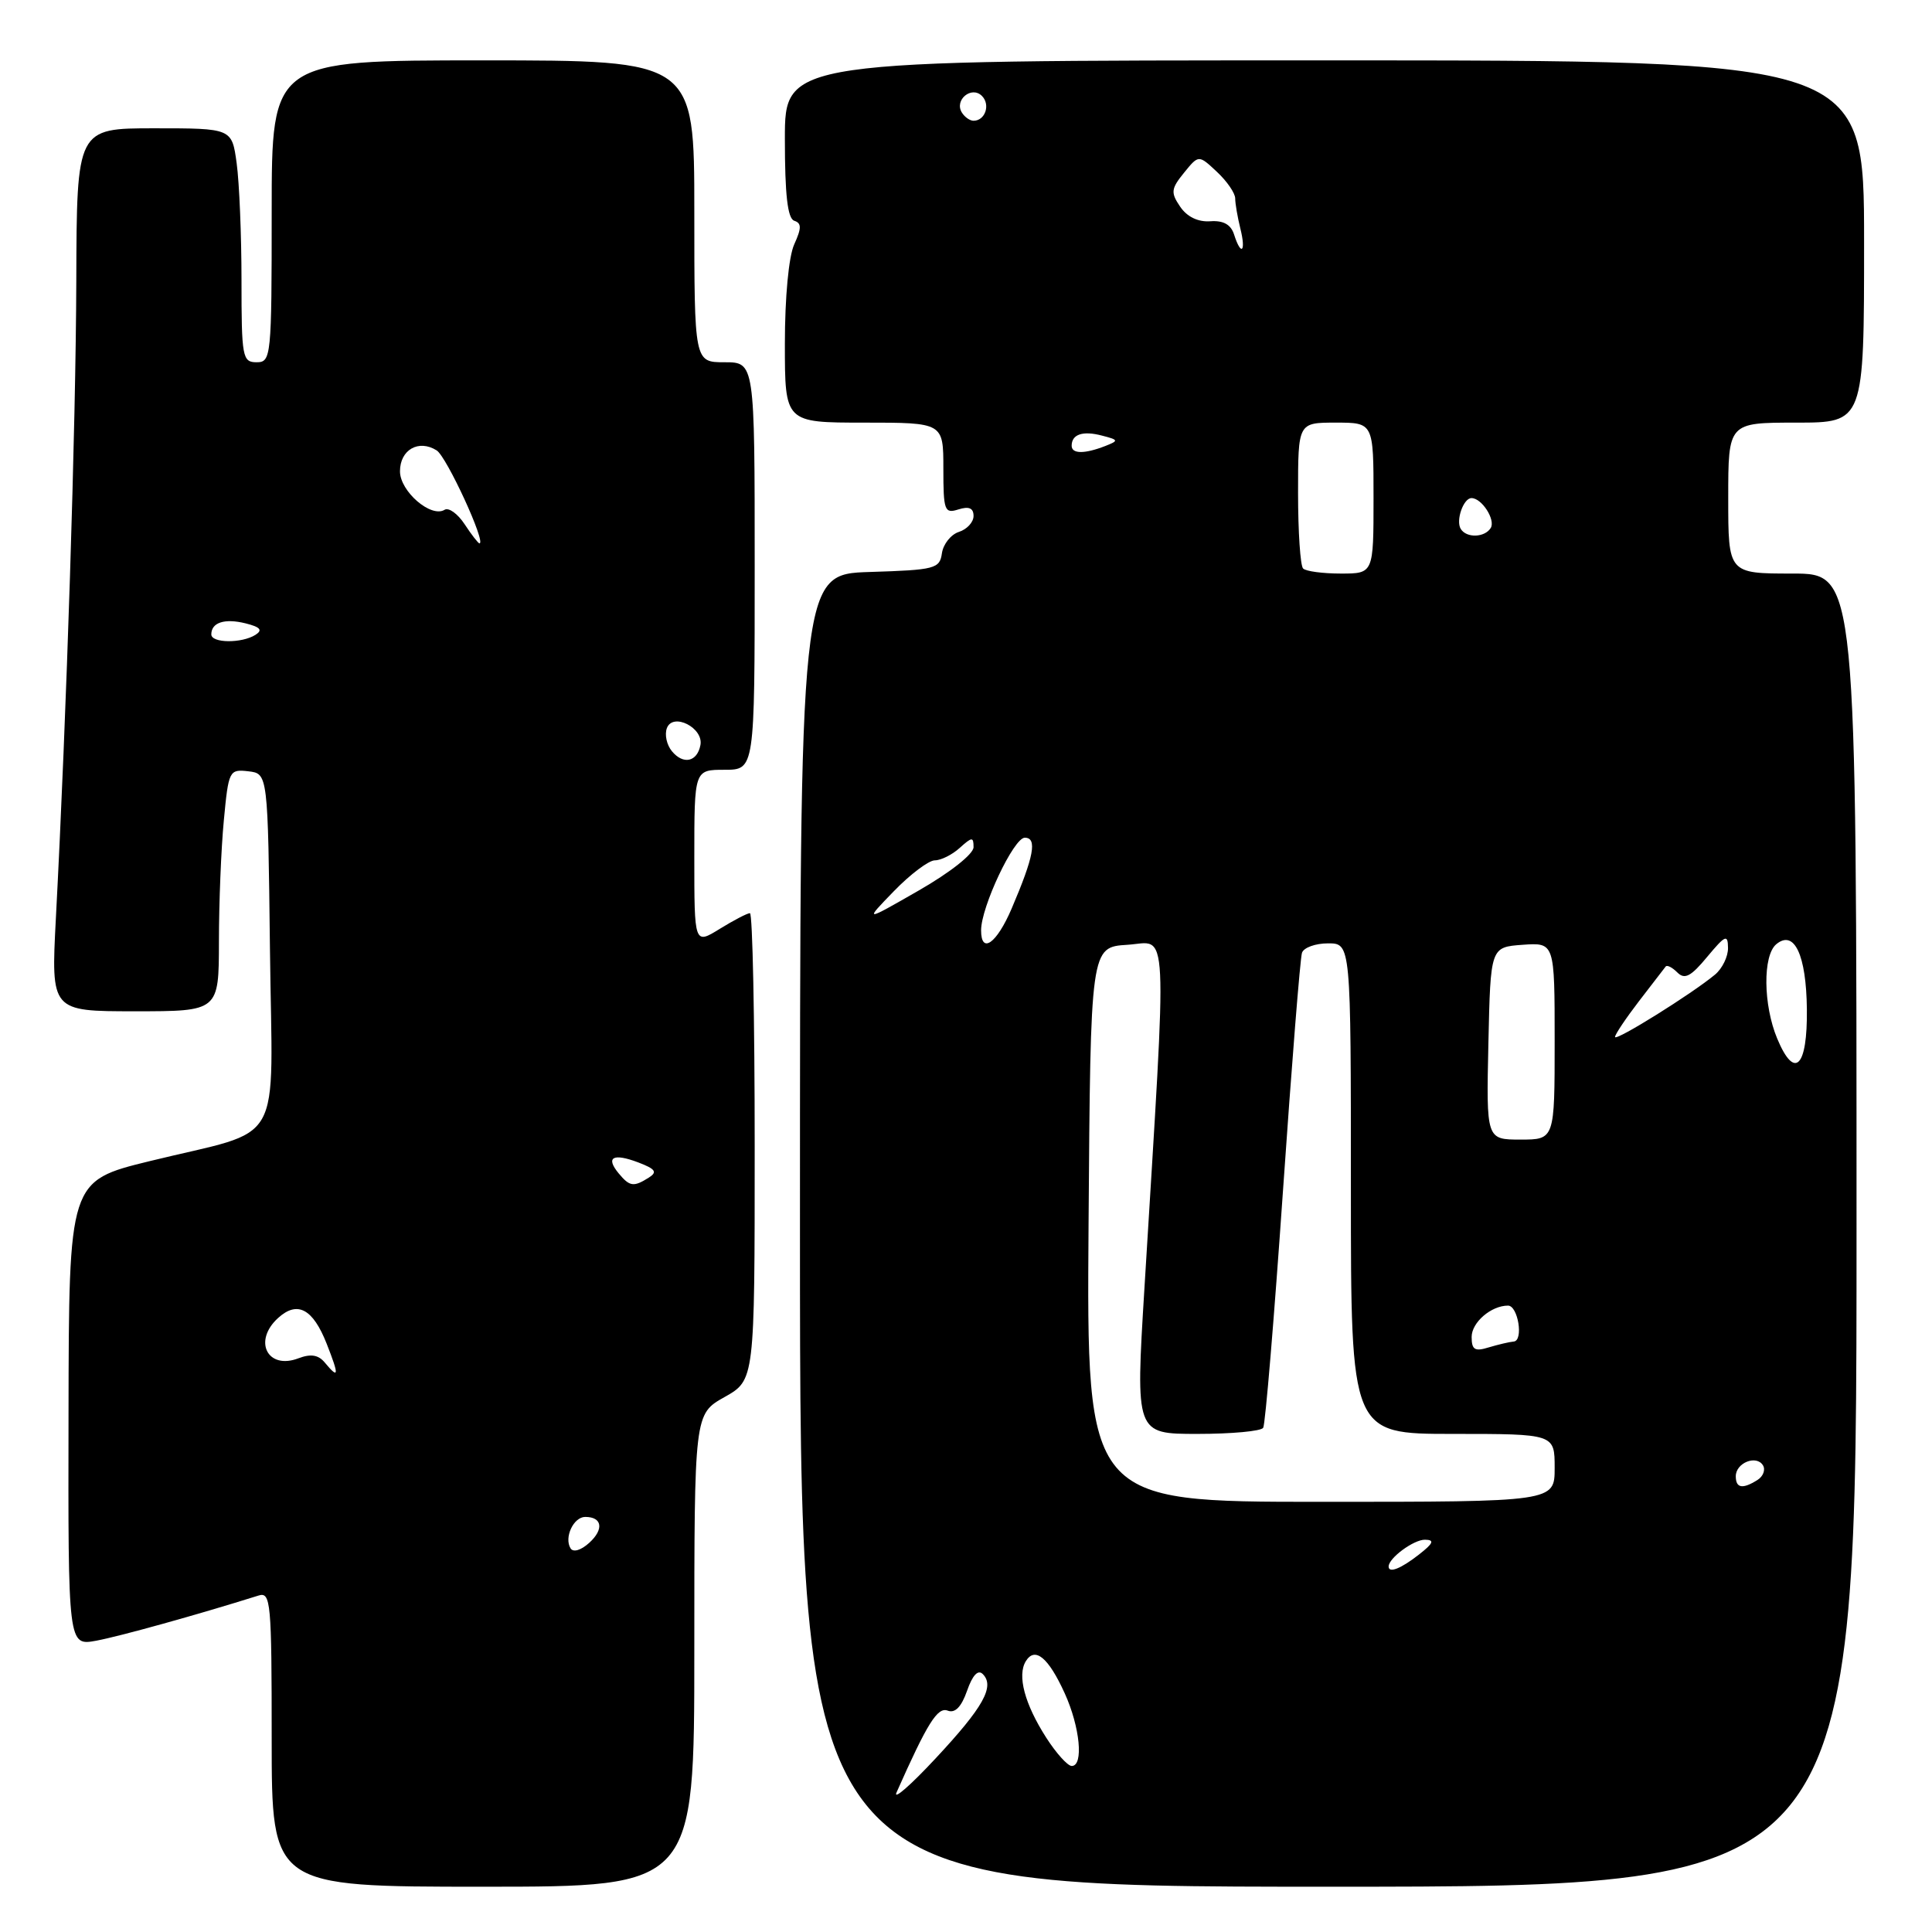 <?xml version="1.0" encoding="UTF-8" standalone="no"?>
<!DOCTYPE svg PUBLIC "-//W3C//DTD SVG 1.1//EN" "http://www.w3.org/Graphics/SVG/1.1/DTD/svg11.dtd" >
<svg xmlns="http://www.w3.org/2000/svg" xmlns:xlink="http://www.w3.org/1999/xlink" version="1.1" viewBox="0 0 256 256">
 <g >
 <path fill="currentColor"
d=" M 92.00 218.68 C 92.00 187.37 92.00 187.37 96.00 185.12 C 100.00 182.87 100.00 182.87 100.00 151.94 C 100.00 134.92 99.72 121.00 99.37 121.00 C 99.02 121.00 97.22 121.94 95.37 123.08 C 92.00 125.16 92.00 125.16 92.00 113.58 C 92.00 102.00 92.00 102.00 96.00 102.00 C 100.00 102.00 100.00 102.00 100.00 75.00 C 100.00 48.00 100.00 48.00 96.00 48.00 C 92.00 48.00 92.00 48.00 92.00 28.00 C 92.00 8.00 92.00 8.00 64.00 8.00 C 36.00 8.00 36.00 8.00 36.00 28.00 C 36.00 47.33 35.93 48.00 34.00 48.00 C 32.12 48.00 32.00 47.33 32.00 37.14 C 32.00 31.17 31.71 24.19 31.36 21.64 C 30.73 17.00 30.73 17.00 20.45 17.00 C 10.17 17.00 10.17 17.00 10.11 37.25 C 10.05 56.38 8.83 94.59 7.40 121.75 C 6.76 134.00 6.76 134.00 17.88 134.00 C 29.00 134.00 29.00 134.00 29.01 124.75 C 29.01 119.66 29.30 112.44 29.66 108.70 C 30.28 102.10 30.38 101.91 32.90 102.20 C 35.50 102.50 35.50 102.50 35.77 125.77 C 36.08 152.72 37.97 149.40 19.82 153.86 C 9.13 156.48 9.13 156.48 9.08 187.28 C 9.02 218.09 9.02 218.09 12.76 217.40 C 15.84 216.83 26.13 213.97 34.25 211.42 C 35.88 210.90 36.00 212.25 36.00 230.43 C 36.00 250.00 36.00 250.00 64.00 250.00 C 92.00 250.00 92.00 250.00 92.00 218.68 Z  M 246.00 163.00 C 246.00 76.00 246.00 76.00 237.50 76.00 C 229.00 76.00 229.00 76.00 229.00 66.00 C 229.00 56.00 229.00 56.00 238.00 56.00 C 247.00 56.00 247.00 56.00 247.00 32.00 C 247.00 8.00 247.00 8.00 175.50 8.00 C 104.00 8.00 104.00 8.00 104.00 18.42 C 104.00 25.81 104.36 28.95 105.24 29.25 C 106.22 29.57 106.22 30.22 105.24 32.38 C 104.51 33.98 104.00 39.37 104.00 45.55 C 104.00 56.00 104.00 56.00 114.50 56.00 C 125.00 56.00 125.00 56.00 125.00 62.07 C 125.00 67.68 125.15 68.09 127.00 67.50 C 128.39 67.06 129.00 67.32 129.00 68.37 C 129.00 69.19 128.13 70.14 127.06 70.48 C 126.00 70.82 124.99 72.09 124.81 73.30 C 124.52 75.36 123.92 75.52 115.25 75.79 C 106.00 76.08 106.00 76.08 106.00 163.04 C 106.00 250.00 106.00 250.00 176.00 250.00 C 246.00 250.00 246.00 250.00 246.00 163.00 Z  M 75.60 205.16 C 74.72 203.73 76.00 201.00 77.55 201.00 C 79.80 201.00 80.05 202.64 78.08 204.43 C 76.98 205.43 75.95 205.73 75.60 205.16 Z  M 43.04 180.55 C 42.19 179.52 41.18 179.36 39.55 179.98 C 35.44 181.55 33.49 177.68 36.86 174.63 C 39.41 172.32 41.46 173.41 43.29 178.06 C 44.96 182.31 44.91 182.80 43.04 180.55 Z  M 81.98 155.48 C 80.20 153.33 81.23 152.76 84.58 154.03 C 86.86 154.90 87.14 155.30 85.97 156.04 C 83.96 157.31 83.44 157.24 81.98 155.48 Z  M 89.04 99.55 C 88.34 98.71 88.04 97.33 88.37 96.47 C 89.18 94.37 93.25 96.45 92.81 98.73 C 92.38 100.96 90.54 101.36 89.04 99.55 Z  M 28.00 84.06 C 28.00 82.47 29.78 81.91 32.55 82.60 C 34.50 83.09 34.84 83.49 33.85 84.12 C 32.03 85.27 28.00 85.23 28.00 84.06 Z  M 61.57 69.47 C 60.66 68.08 59.46 67.21 58.91 67.55 C 57.12 68.66 53.00 65.11 53.00 62.45 C 53.00 59.59 55.48 58.18 57.86 59.68 C 59.19 60.52 64.47 72.00 63.53 72.00 C 63.37 72.00 62.48 70.86 61.57 69.47 Z  M 118.80 237.50 C 122.89 228.29 124.23 226.15 125.58 226.67 C 126.55 227.04 127.39 226.18 128.14 224.04 C 128.86 221.97 129.59 221.19 130.22 221.82 C 131.85 223.45 130.30 226.22 123.96 233.01 C 120.64 236.58 118.31 238.60 118.80 237.50 Z  M 138.63 230.25 C 135.77 225.79 134.76 222.00 135.93 220.11 C 137.14 218.15 138.92 219.62 141.08 224.37 C 143.11 228.83 143.61 234.00 142.01 234.00 C 141.47 234.00 139.95 232.31 138.63 230.25 Z  M 184.00 207.57 C 184.00 206.45 187.33 204.00 188.82 204.02 C 190.12 204.04 189.94 204.49 188.00 206.00 C 185.62 207.86 184.00 208.50 184.00 207.57 Z  M 144.24 162.25 C 144.50 125.50 144.50 125.50 149.39 125.19 C 154.88 124.84 154.69 120.91 151.64 170.75 C 150.46 190.00 150.46 190.00 158.67 190.00 C 163.19 190.00 167.11 189.64 167.38 189.19 C 167.66 188.75 168.83 174.69 169.99 157.94 C 171.15 141.20 172.28 126.94 172.52 126.25 C 172.75 125.56 174.30 125.00 175.97 125.00 C 179.00 125.00 179.00 125.00 179.00 157.50 C 179.00 190.00 179.00 190.00 192.50 190.00 C 206.00 190.00 206.00 190.00 206.00 194.50 C 206.00 199.00 206.00 199.00 174.99 199.00 C 143.98 199.00 143.98 199.00 144.24 162.25 Z  M 230.00 195.61 C 230.00 193.84 232.72 192.74 233.60 194.16 C 233.96 194.74 233.64 195.62 232.88 196.10 C 230.90 197.35 230.00 197.20 230.00 195.61 Z  M 195.00 177.15 C 195.00 175.23 197.58 173.00 199.82 173.00 C 201.15 173.00 201.90 177.65 200.58 177.76 C 199.99 177.81 198.49 178.17 197.25 178.54 C 195.42 179.11 195.00 178.85 195.00 177.15 Z  M 197.22 138.25 C 197.50 125.50 197.50 125.50 201.75 125.19 C 206.00 124.89 206.00 124.89 206.00 137.94 C 206.00 151.00 206.00 151.00 201.47 151.00 C 196.94 151.00 196.94 151.00 197.22 138.25 Z  M 235.49 137.62 C 233.63 133.17 233.56 126.61 235.37 125.11 C 237.75 123.14 239.34 126.52 239.42 133.71 C 239.51 141.44 237.79 143.14 235.49 137.62 Z  M 214.00 137.40 C 214.00 137.07 215.44 134.92 217.19 132.64 C 218.95 130.36 220.53 128.31 220.71 128.07 C 220.89 127.83 221.58 128.18 222.26 128.86 C 223.23 129.83 224.06 129.39 226.21 126.79 C 228.62 123.90 228.95 123.75 228.97 125.60 C 228.99 126.75 228.21 128.34 227.25 129.14 C 224.16 131.71 214.00 138.04 214.00 137.40 Z  M 130.00 123.27 C 130.00 120.17 134.33 111.00 135.79 111.00 C 137.47 111.00 137.00 113.49 134.04 120.41 C 132.06 125.03 130.00 126.49 130.00 123.27 Z  M 118.45 118.08 C 120.63 115.83 123.07 114.00 123.87 114.00 C 124.68 114.00 126.17 113.26 127.17 112.35 C 128.80 110.88 129.00 110.87 129.00 112.26 C 129.00 113.16 125.90 115.61 121.75 117.99 C 114.50 122.15 114.50 122.15 118.45 118.08 Z  M 172.67 75.33 C 172.30 74.97 172.00 70.47 172.00 65.33 C 172.00 56.00 172.00 56.00 177.00 56.00 C 182.00 56.00 182.00 56.00 182.00 66.00 C 182.00 76.00 182.00 76.00 177.67 76.00 C 175.28 76.00 173.03 75.70 172.67 75.33 Z  M 193.56 70.09 C 192.87 68.98 193.91 66.00 194.98 66.00 C 196.35 66.00 198.19 68.88 197.53 69.96 C 196.73 71.24 194.32 71.32 193.56 70.09 Z  M 142.00 59.06 C 142.00 57.54 143.48 57.05 146.02 57.72 C 148.24 58.29 148.26 58.39 146.45 59.10 C 143.70 60.17 142.00 60.16 142.00 59.06 Z  M 163.52 31.07 C 163.10 29.75 162.10 29.19 160.36 29.32 C 158.74 29.43 157.29 28.73 156.38 27.39 C 155.11 25.52 155.16 25.02 156.89 22.89 C 158.83 20.50 158.83 20.50 161.25 22.77 C 162.58 24.01 163.67 25.60 163.67 26.29 C 163.67 26.97 163.98 28.77 164.35 30.27 C 165.13 33.37 164.46 34.02 163.52 31.07 Z  M 127.45 14.91 C 126.42 13.25 128.73 11.33 130.11 12.71 C 131.27 13.87 130.54 16.00 129.00 16.00 C 128.51 16.00 127.82 15.51 127.45 14.91 Z "/>
</g>
</svg>